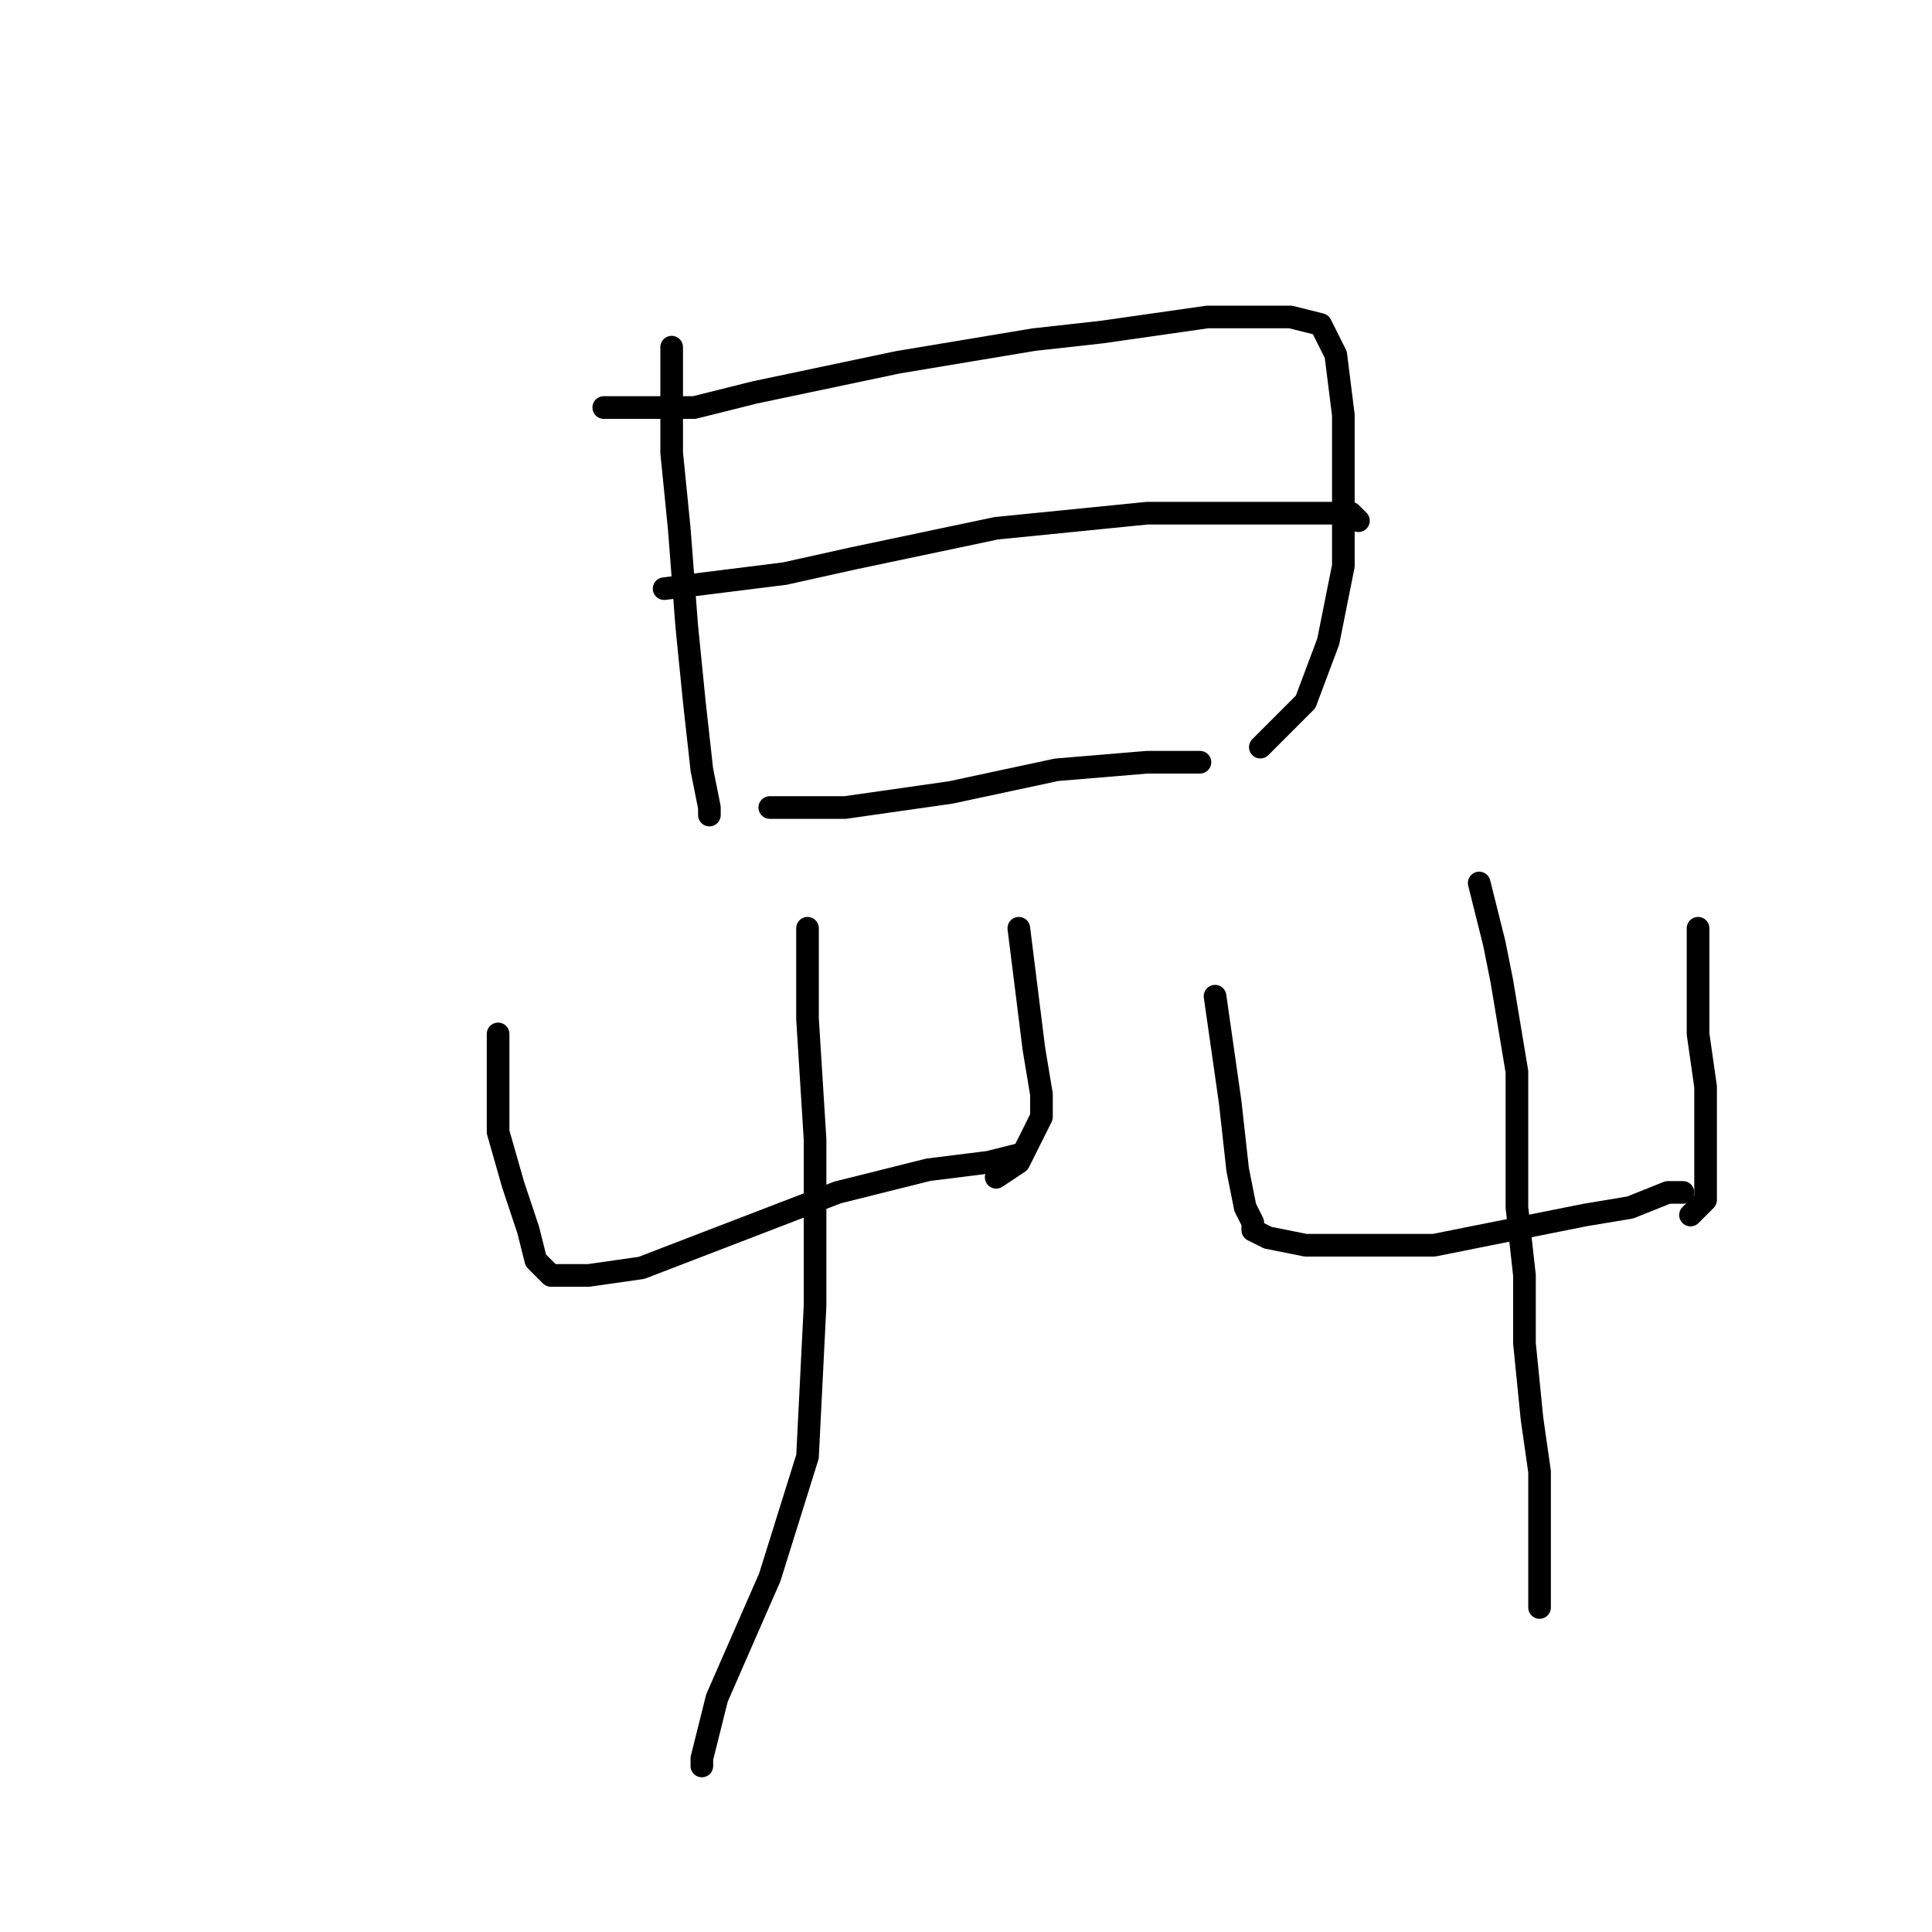 <?xml version="1.0" standalone="no"?>
    <svg width="256" height="256" xmlns="http://www.w3.org/2000/svg" version="1.1">
    <polyline stroke="black" stroke-width="3" stroke-linecap="round" fill="transparent" stroke-linejoin="round" points="89 46 89 50 89 54 89 60 90 70 91 83 92 93 93 102 94 107 94 108 94 108 " />
        <polyline stroke="black" stroke-width="3" stroke-linecap="round" fill="transparent" stroke-linejoin="round" points="80 54 86 54 92 54 100 52 119 48 137 45 146 44 160 42 171 42 175 43 177 47 178 55 178 65 178 75 176 85 173 93 167 99 167 99 " />
        <polyline stroke="black" stroke-width="3" stroke-linecap="round" fill="transparent" stroke-linejoin="round" points="88 78 96 77 104 76 113 74 132 70 152 68 159 68 172 68 179 68 180 69 180 69 " />
        <polyline stroke="black" stroke-width="3" stroke-linecap="round" fill="transparent" stroke-linejoin="round" points="102 107 107 107 112 107 126 105 140 102 152 101 156 101 159 101 159 101 " />
        <polyline stroke="black" stroke-width="3" stroke-linecap="round" fill="transparent" stroke-linejoin="round" points="66 137 66 140 66 143 66 150 68 157 70 163 71 167 72 168 73 169 74 169 78 169 85 168 98 163 111 158 123 155 131 154 135 153 135 153 " />
        <polyline stroke="black" stroke-width="3" stroke-linecap="round" fill="transparent" stroke-linejoin="round" points="135 123 136 131 137 139 138 145 138 148 135 154 132 156 132 156 " />
        <polyline stroke="black" stroke-width="3" stroke-linecap="round" fill="transparent" stroke-linejoin="round" points="107 123 107 129 107 135 108 151 108 173 107 193 102 209 95 225 93 233 93 234 93 234 " />
        <polyline stroke="black" stroke-width="3" stroke-linecap="round" fill="transparent" stroke-linejoin="round" points="161 132 162 139 163 146 164 155 165 160 166 162 166 163 168 164 173 165 181 165 190 165 200 163 210 161 216 160 221 158 223 158 223 158 " />
        <polyline stroke="black" stroke-width="3" stroke-linecap="round" fill="transparent" stroke-linejoin="round" points="225 123 225 130 225 137 226 144 226 152 226 159 224 161 224 161 " />
        <polyline stroke="black" stroke-width="3" stroke-linecap="round" fill="transparent" stroke-linejoin="round" points="196 117 197 121 198 125 199 130 200 136 201 142 201 151 201 160 202 169 202 178 203 188 204 195 204 202 204 207 204 210 204 212 204 213 204 213 " />
        </svg>